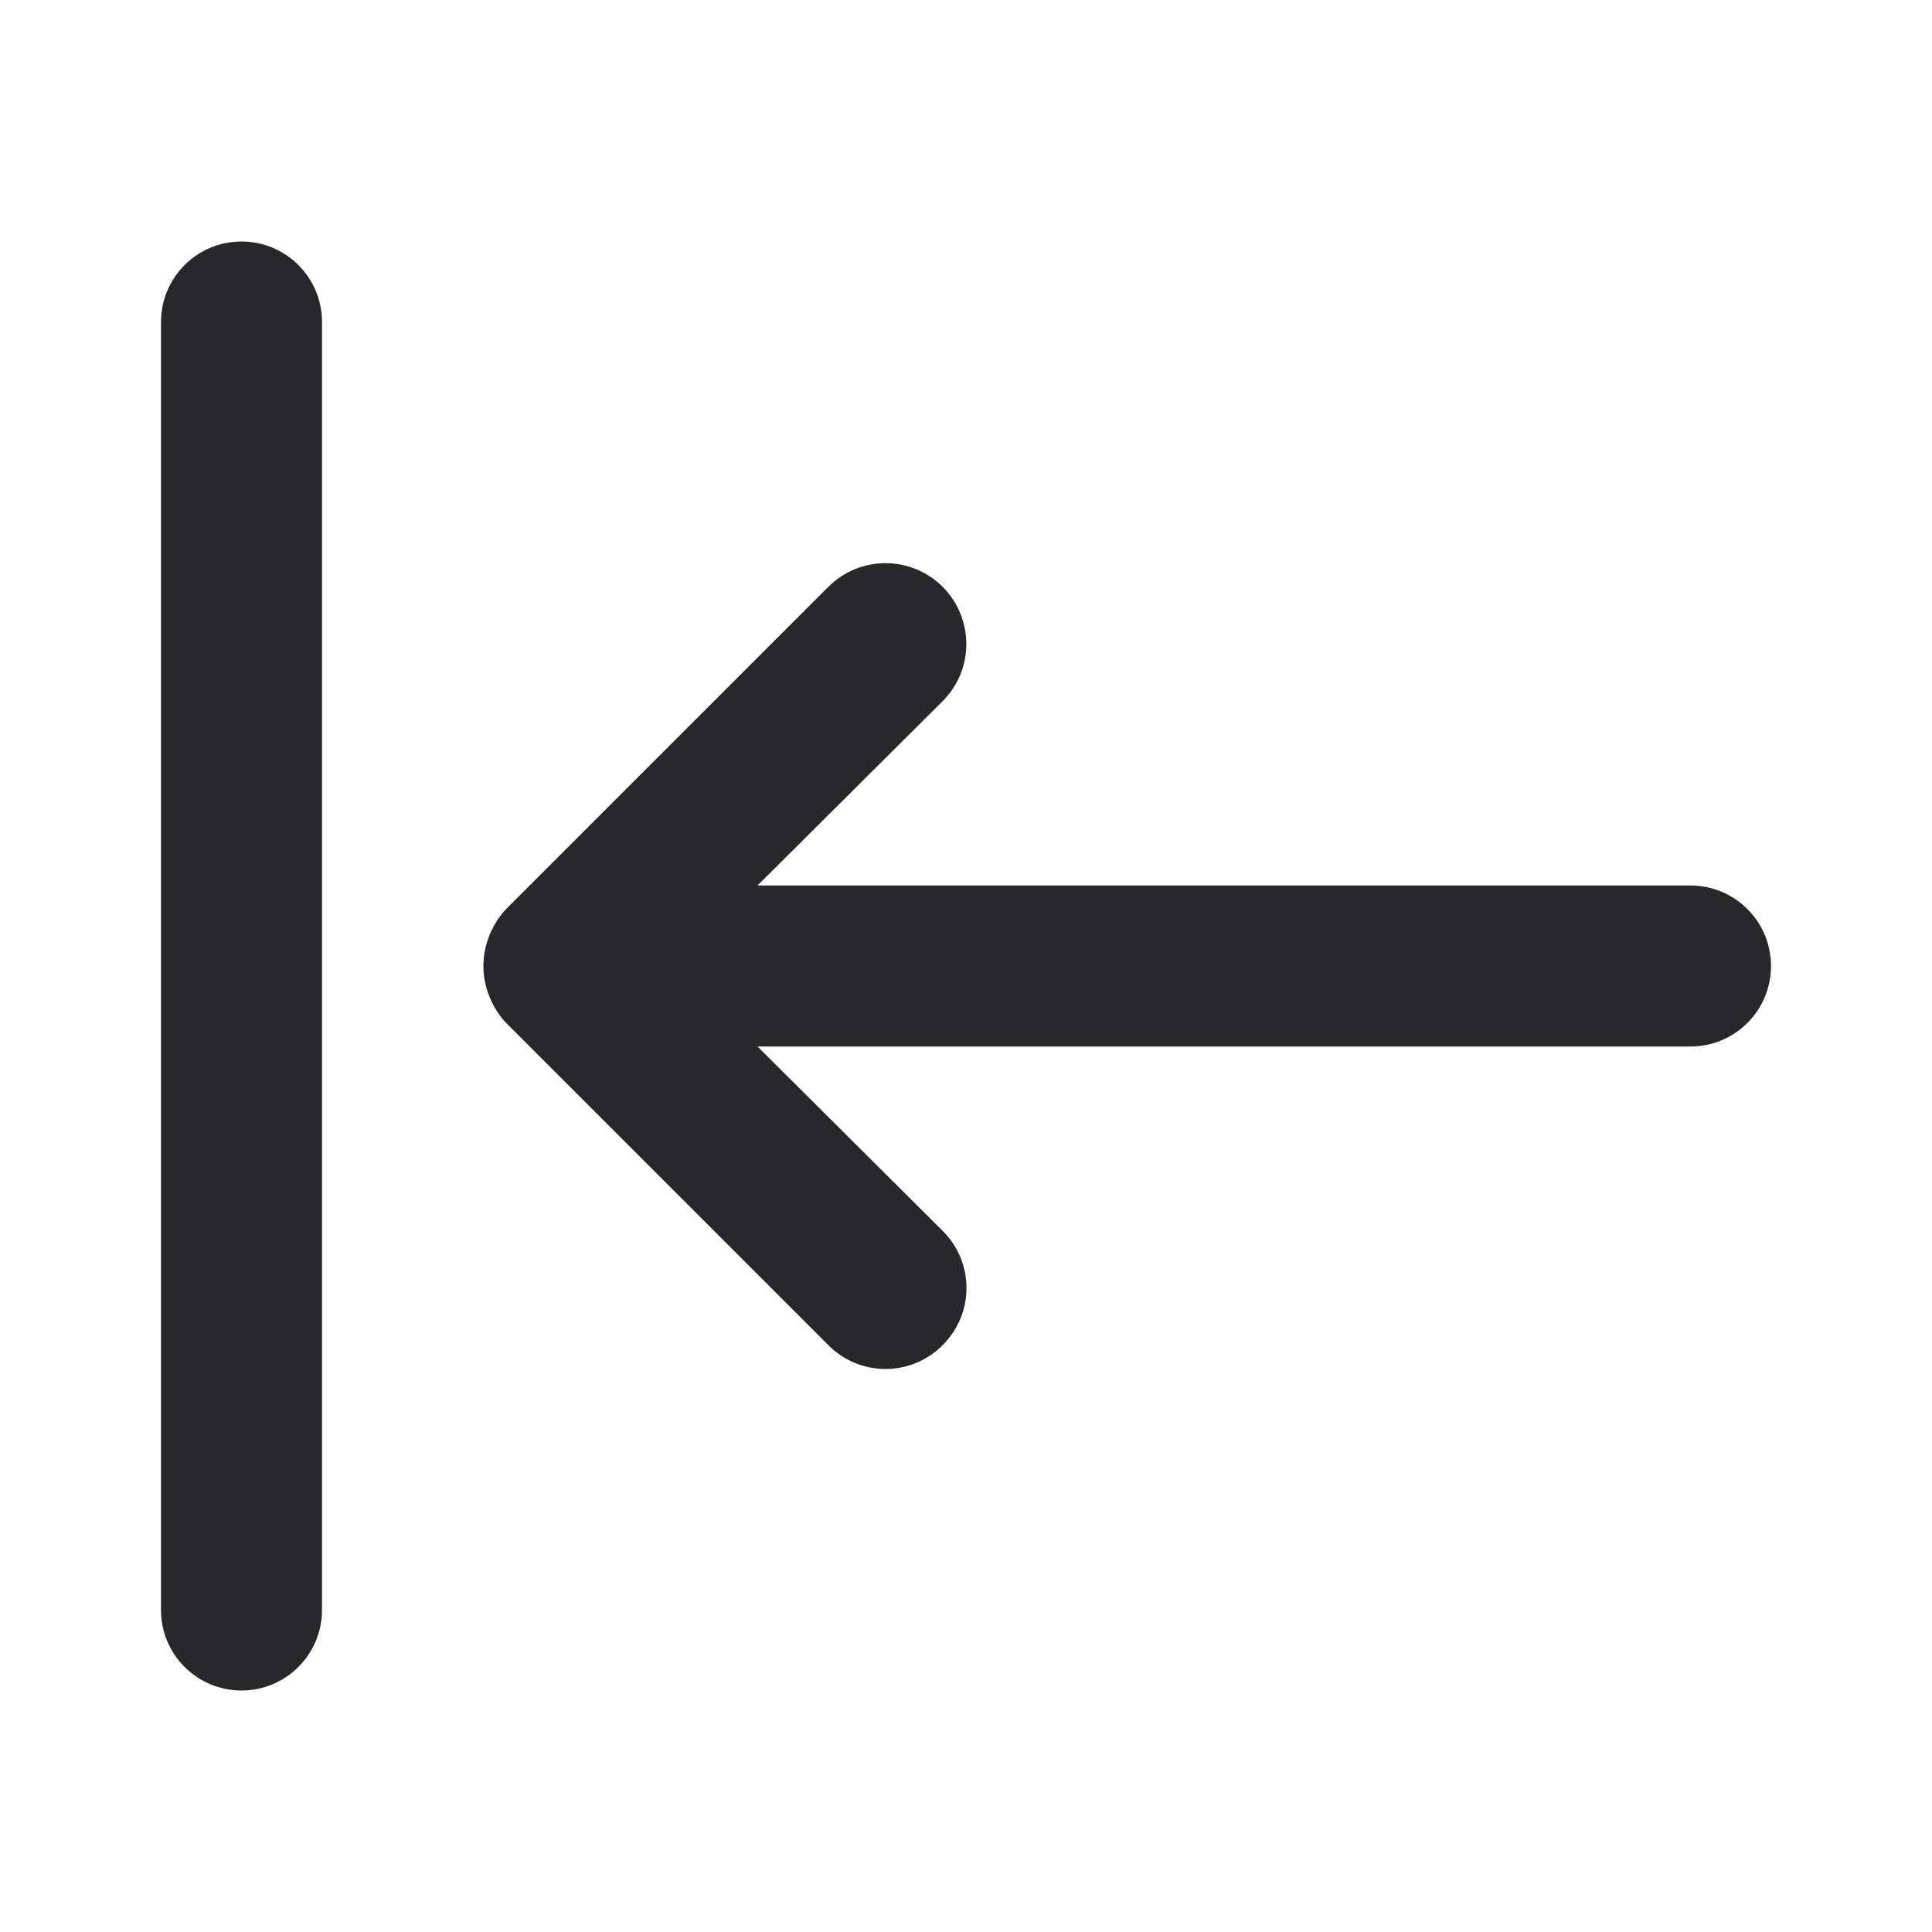 <svg width="24" height="24" viewBox="0 0 24 24" fill="none" xmlns="http://www.w3.org/2000/svg">
<path d="M21 11H9.41L11.71 8.71C11.803 8.617 11.877 8.506 11.928 8.384C11.978 8.262 12.004 8.132 12.004 8C12.004 7.868 11.978 7.738 11.928 7.616C11.877 7.494 11.803 7.383 11.71 7.29C11.617 7.197 11.506 7.123 11.384 7.072C11.262 7.022 11.132 6.996 11 6.996C10.868 6.996 10.738 7.022 10.616 7.072C10.494 7.123 10.383 7.197 10.29 7.29L6.29 11.29C6.199 11.385 6.128 11.497 6.08 11.62C5.98 11.864 5.98 12.136 6.08 12.38C6.128 12.503 6.199 12.615 6.29 12.71L10.29 16.71C10.383 16.804 10.494 16.878 10.615 16.929C10.737 16.98 10.868 17.006 11 17.006C11.132 17.006 11.263 16.98 11.385 16.929C11.506 16.878 11.617 16.804 11.71 16.71C11.804 16.617 11.878 16.506 11.929 16.385C11.98 16.263 12.006 16.132 12.006 16C12.006 15.868 11.98 15.737 11.929 15.615C11.878 15.494 11.804 15.383 11.71 15.29L9.41 13H21C21.265 13 21.52 12.895 21.707 12.707C21.895 12.52 22 12.265 22 12C22 11.735 21.895 11.48 21.707 11.293C21.52 11.105 21.265 11 21 11ZM3 3C2.735 3 2.48 3.105 2.293 3.293C2.105 3.48 2 3.735 2 4V20C2 20.265 2.105 20.52 2.293 20.707C2.48 20.895 2.735 21 3 21C3.265 21 3.52 20.895 3.707 20.707C3.895 20.52 4 20.265 4 20V4C4 3.735 3.895 3.48 3.707 3.293C3.52 3.105 3.265 3 3 3Z" fill="#26282B"/>
</svg>
